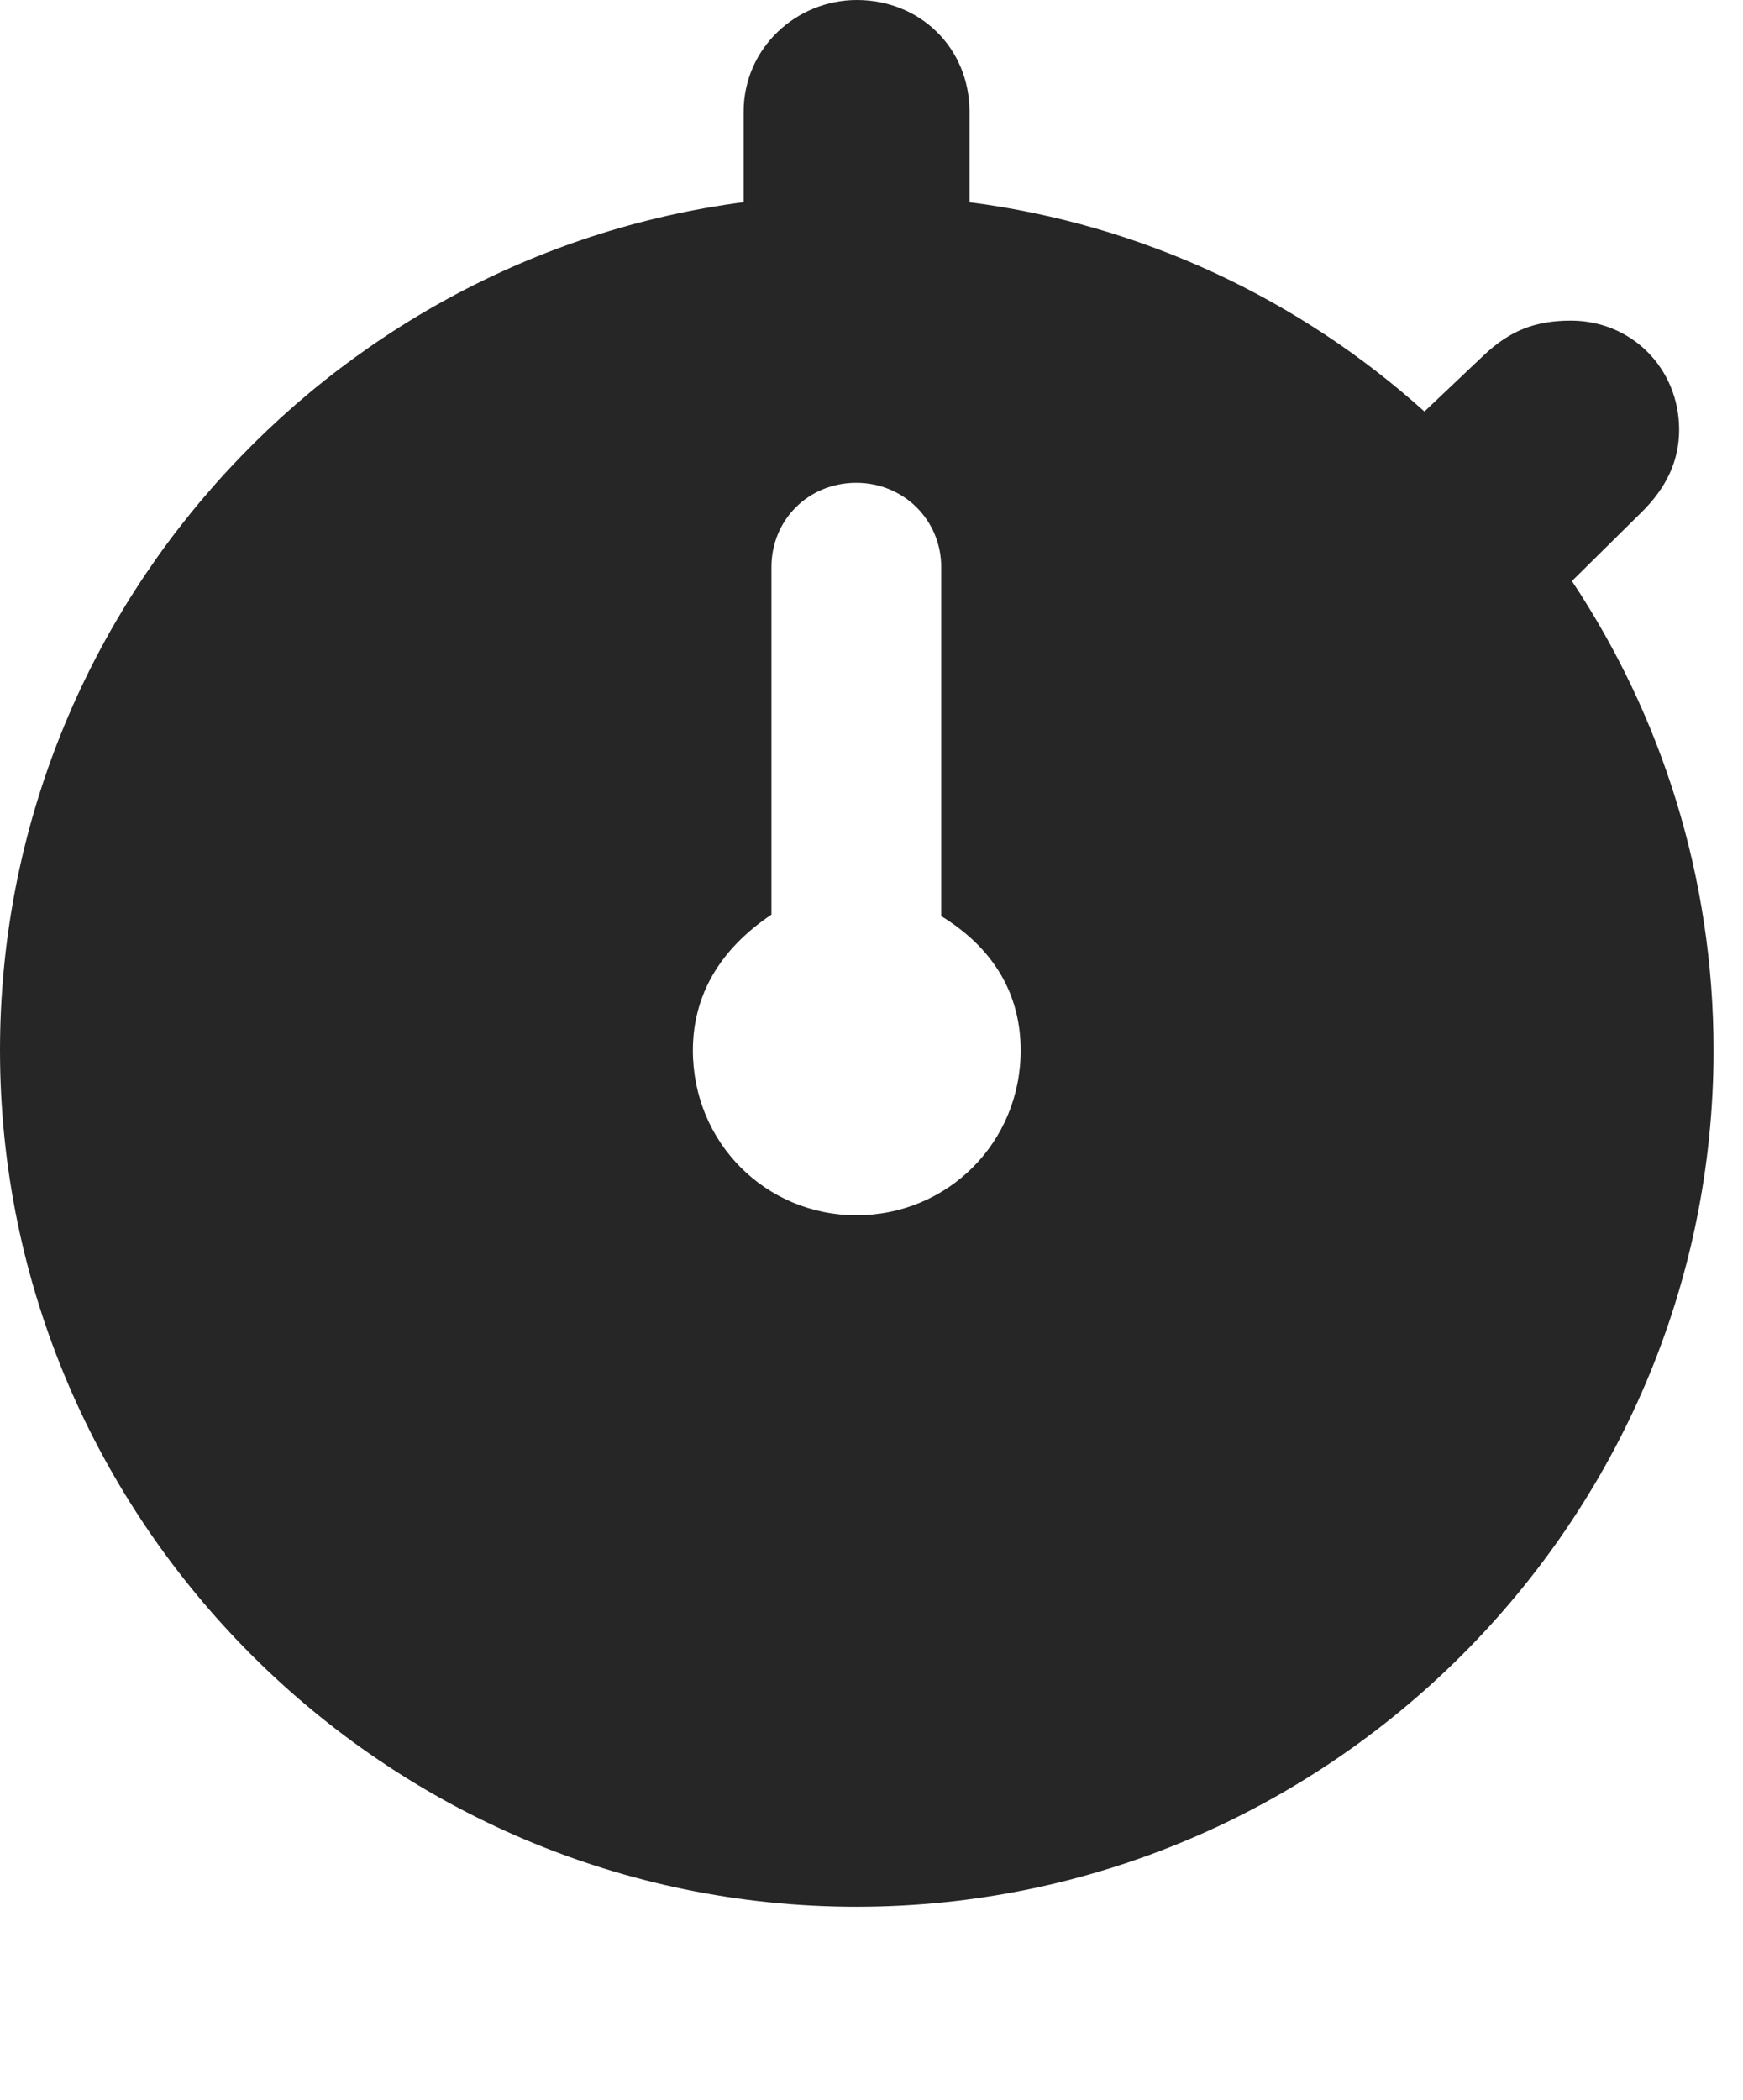 <?xml version="1.0" encoding="UTF-8"?>
<!--Generator: Apple Native CoreSVG 326-->
<!DOCTYPE svg PUBLIC "-//W3C//DTD SVG 1.1//EN" "http://www.w3.org/Graphics/SVG/1.1/DTD/svg11.dtd">
<svg version="1.1" xmlns="http://www.w3.org/2000/svg" xmlns:xlink="http://www.w3.org/1999/xlink"
       viewBox="0 0 21.365 25.742">
       <g>
              <rect height="25.742" opacity="0" width="21.365" x="0" y="0" />
              <path d="M11.884 1.373L11.884 2.479C14.01 2.752 15.938 3.674 17.46 5.044L18.186 4.356C18.503 4.057 18.811 3.93 19.255 3.93C20.001 3.93 20.582 4.518 20.582 5.267C20.582 5.642 20.433 5.975 20.111 6.289L19.268 7.122C20.366 8.774 21.004 10.752 21.004 12.874C21.004 18.649 16.276 23.372 10.498 23.372C4.73 23.372 0 18.649 0 12.874C0 7.566 3.991 3.15 9.115 2.478L9.115 1.373C9.115 0.585 9.765 0 10.503 0C11.276 0 11.884 0.585 11.884 1.373ZM9.456 6.95L9.456 11.211C8.822 11.636 8.493 12.201 8.493 12.876C8.493 14.006 9.388 14.896 10.498 14.896C11.614 14.896 12.511 14.006 12.511 12.876C12.511 12.179 12.174 11.619 11.537 11.229L11.537 6.95C11.537 6.375 11.078 5.918 10.496 5.918C9.906 5.918 9.456 6.375 9.456 6.95Z"
                     fill="currentColor" fill-opacity="0.85" />
       </g>
</svg>